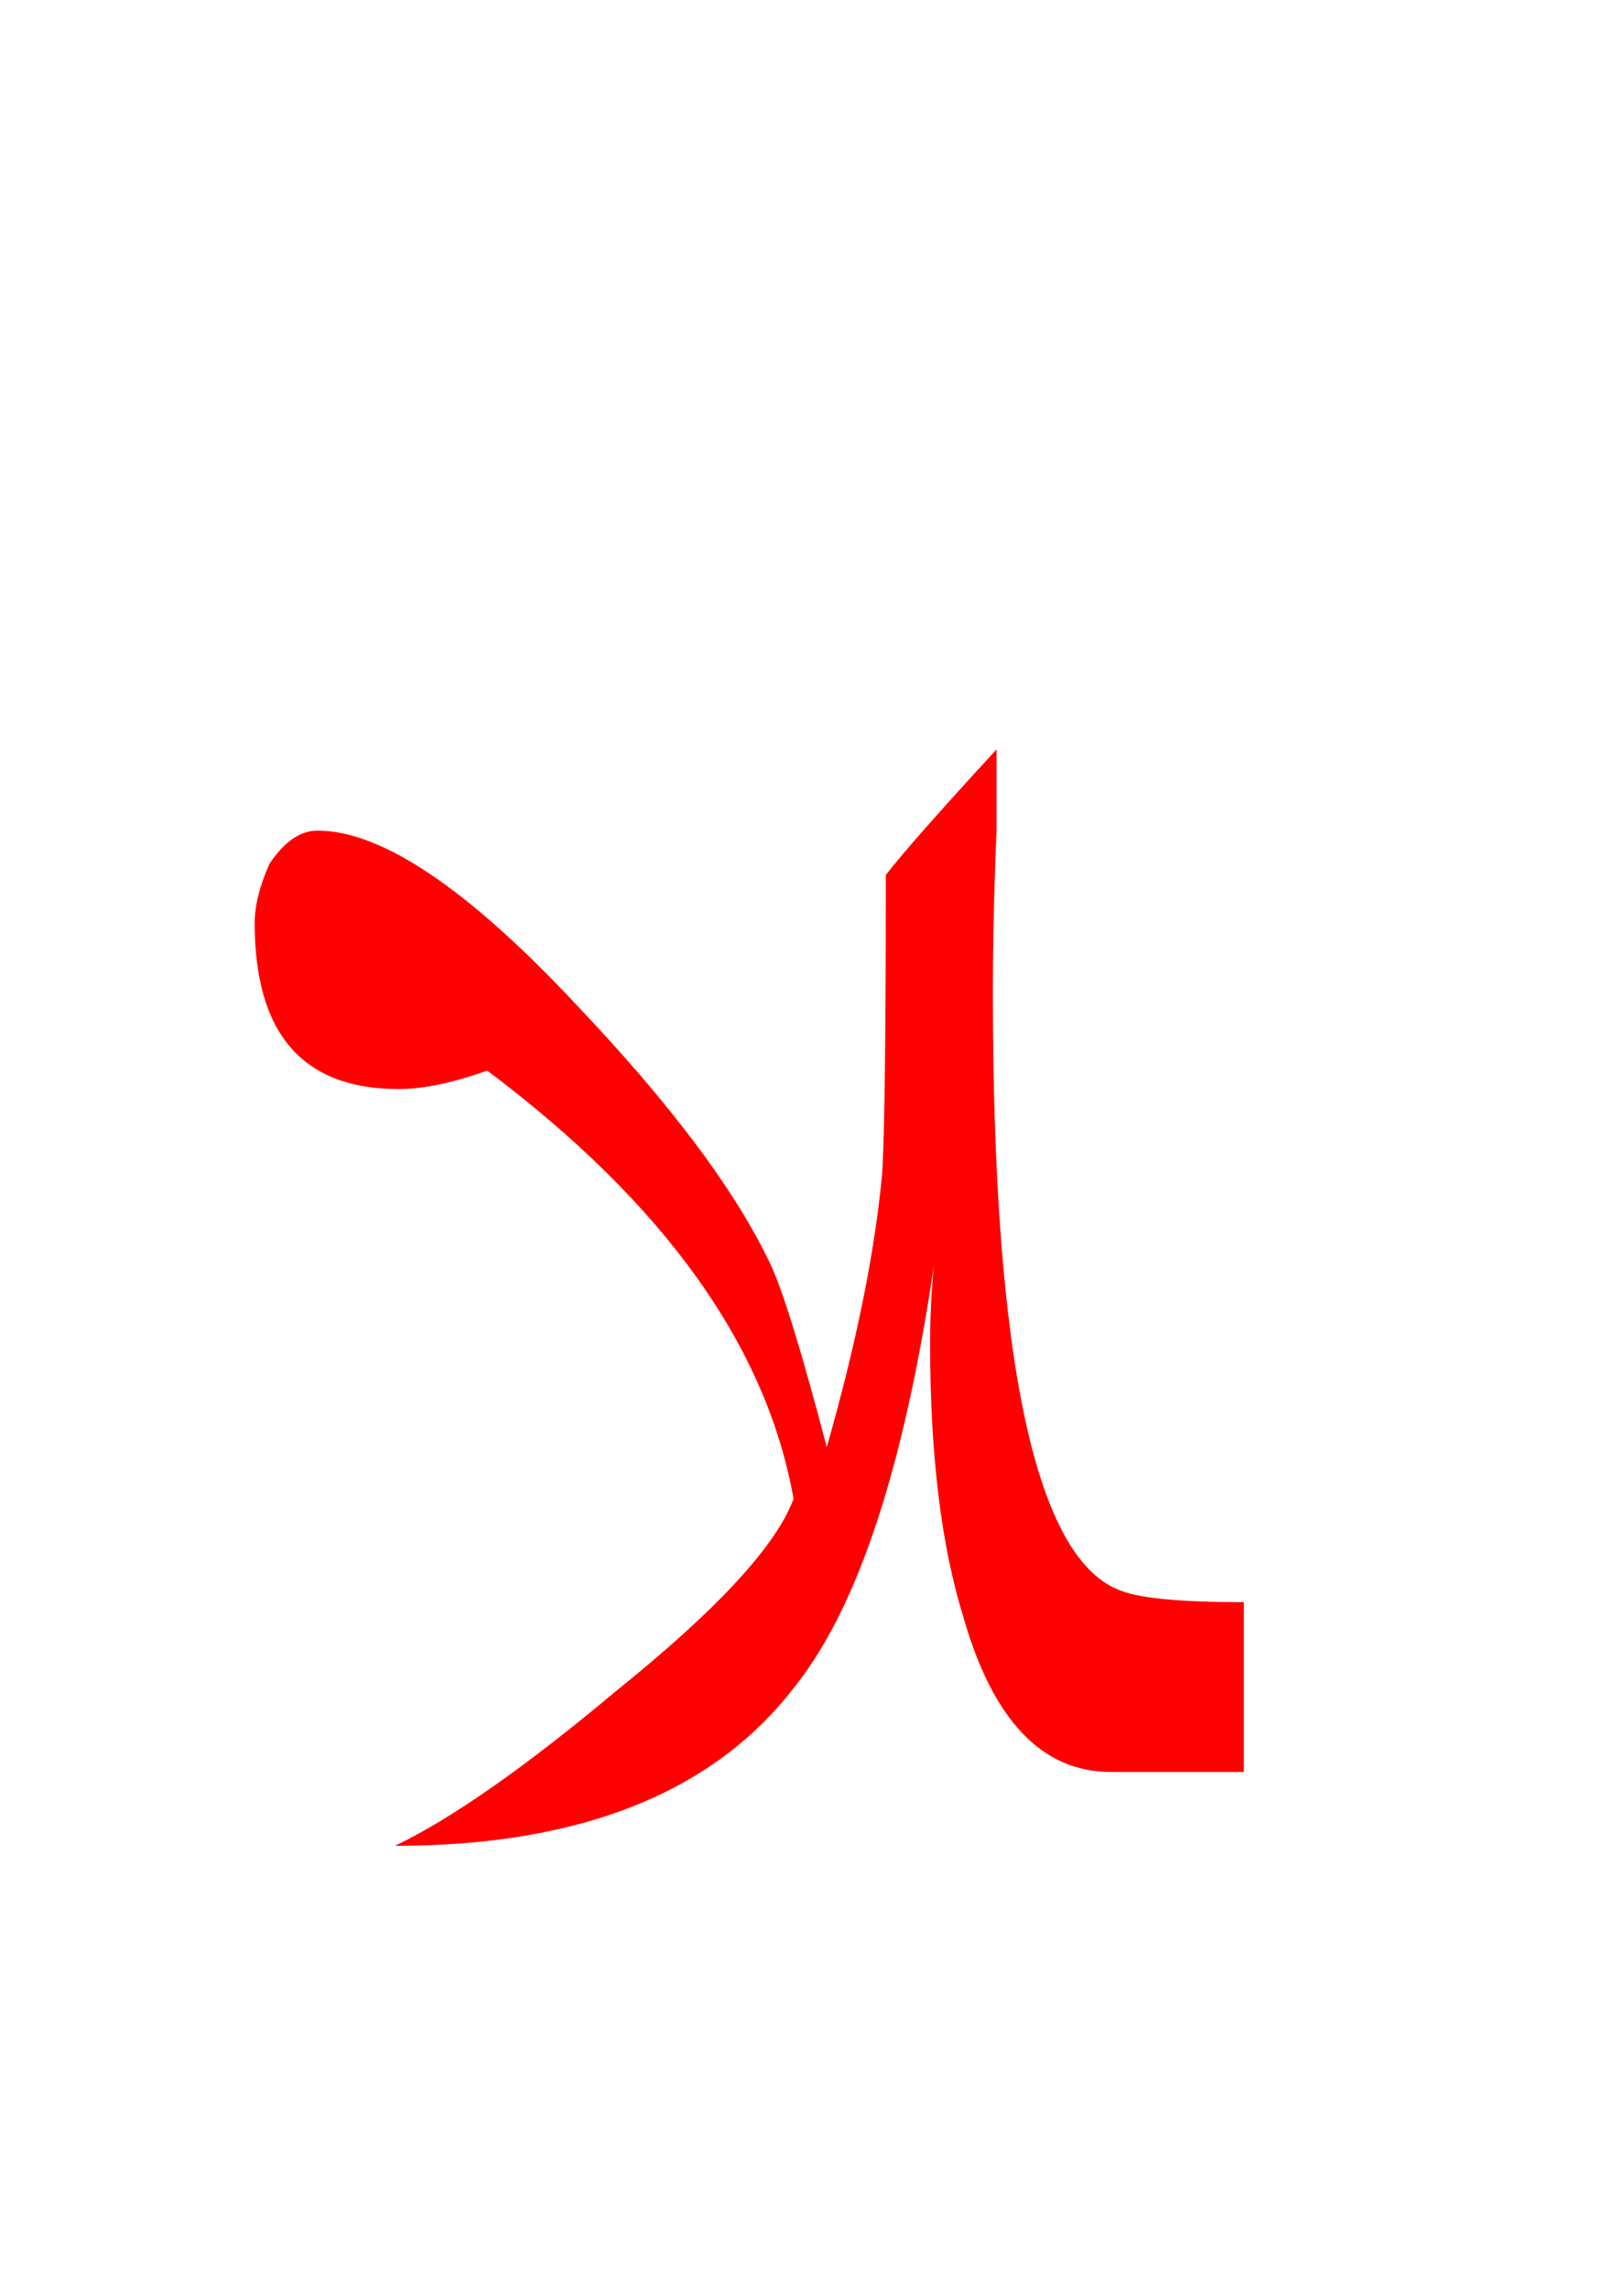 <?xml version="1.0" encoding="UTF-8" standalone="no"?><!DOCTYPE svg PUBLIC "-//W3C//DTD SVG 1.1//EN" "http://www.w3.org/Graphics/SVG/1.1/DTD/svg11.dtd"><svg width="100%" height="100%" viewBox="0 0 22 31" version="1.1" xmlns="http://www.w3.org/2000/svg" xmlns:xlink="http://www.w3.org/1999/xlink" xml:space="preserve" xmlns:serif="http://www.serif.com/" style="fill-rule:evenodd;clip-rule:evenodd;stroke-linejoin:round;stroke-miterlimit:2;"><g><path d="M4.3,11.25c-0.233,0 -0.45,0.15 -0.65,0.45c-0.133,0.3 -0.2,0.567 -0.2,0.8c-0,1.5 0.65,2.25 1.95,2.25c0.333,0 0.733,-0.083 1.2,-0.25c2.4,1.8 3.783,3.733 4.15,5.8c-0.233,0.633 -1.033,1.5 -2.4,2.6c-1.233,1.033 -2.233,1.733 -3,2.1c2.533,-0 4.35,-0.733 5.45,-2.2c0.833,-1.067 1.45,-2.95 1.85,-5.65c-0.033,0.333 -0.05,0.683 -0.05,1.05c-0,1.5 0.15,2.733 0.45,3.7c0.4,1.4 1.067,2.1 2,2.1l1.8,-0l-0,-2.3c-0.833,-0 -1.383,-0.05 -1.65,-0.15c-1.167,-0.4 -1.75,-3.1 -1.75,-8.1c-0,-0.7 0.017,-1.433 0.05,-2.2l0,-1.1c-0.767,0.833 -1.267,1.4 -1.5,1.7c0,2.2 -0.017,3.55 -0.05,4.05c-0.1,1.067 -0.35,2.3 -0.75,3.7c-0.333,-1.267 -0.583,-2.083 -0.75,-2.45c-0.467,-1 -1.35,-2.183 -2.65,-3.55c-1.467,-1.567 -2.633,-2.35 -3.5,-2.35Z" style="fill:#f00;"/></g></svg>